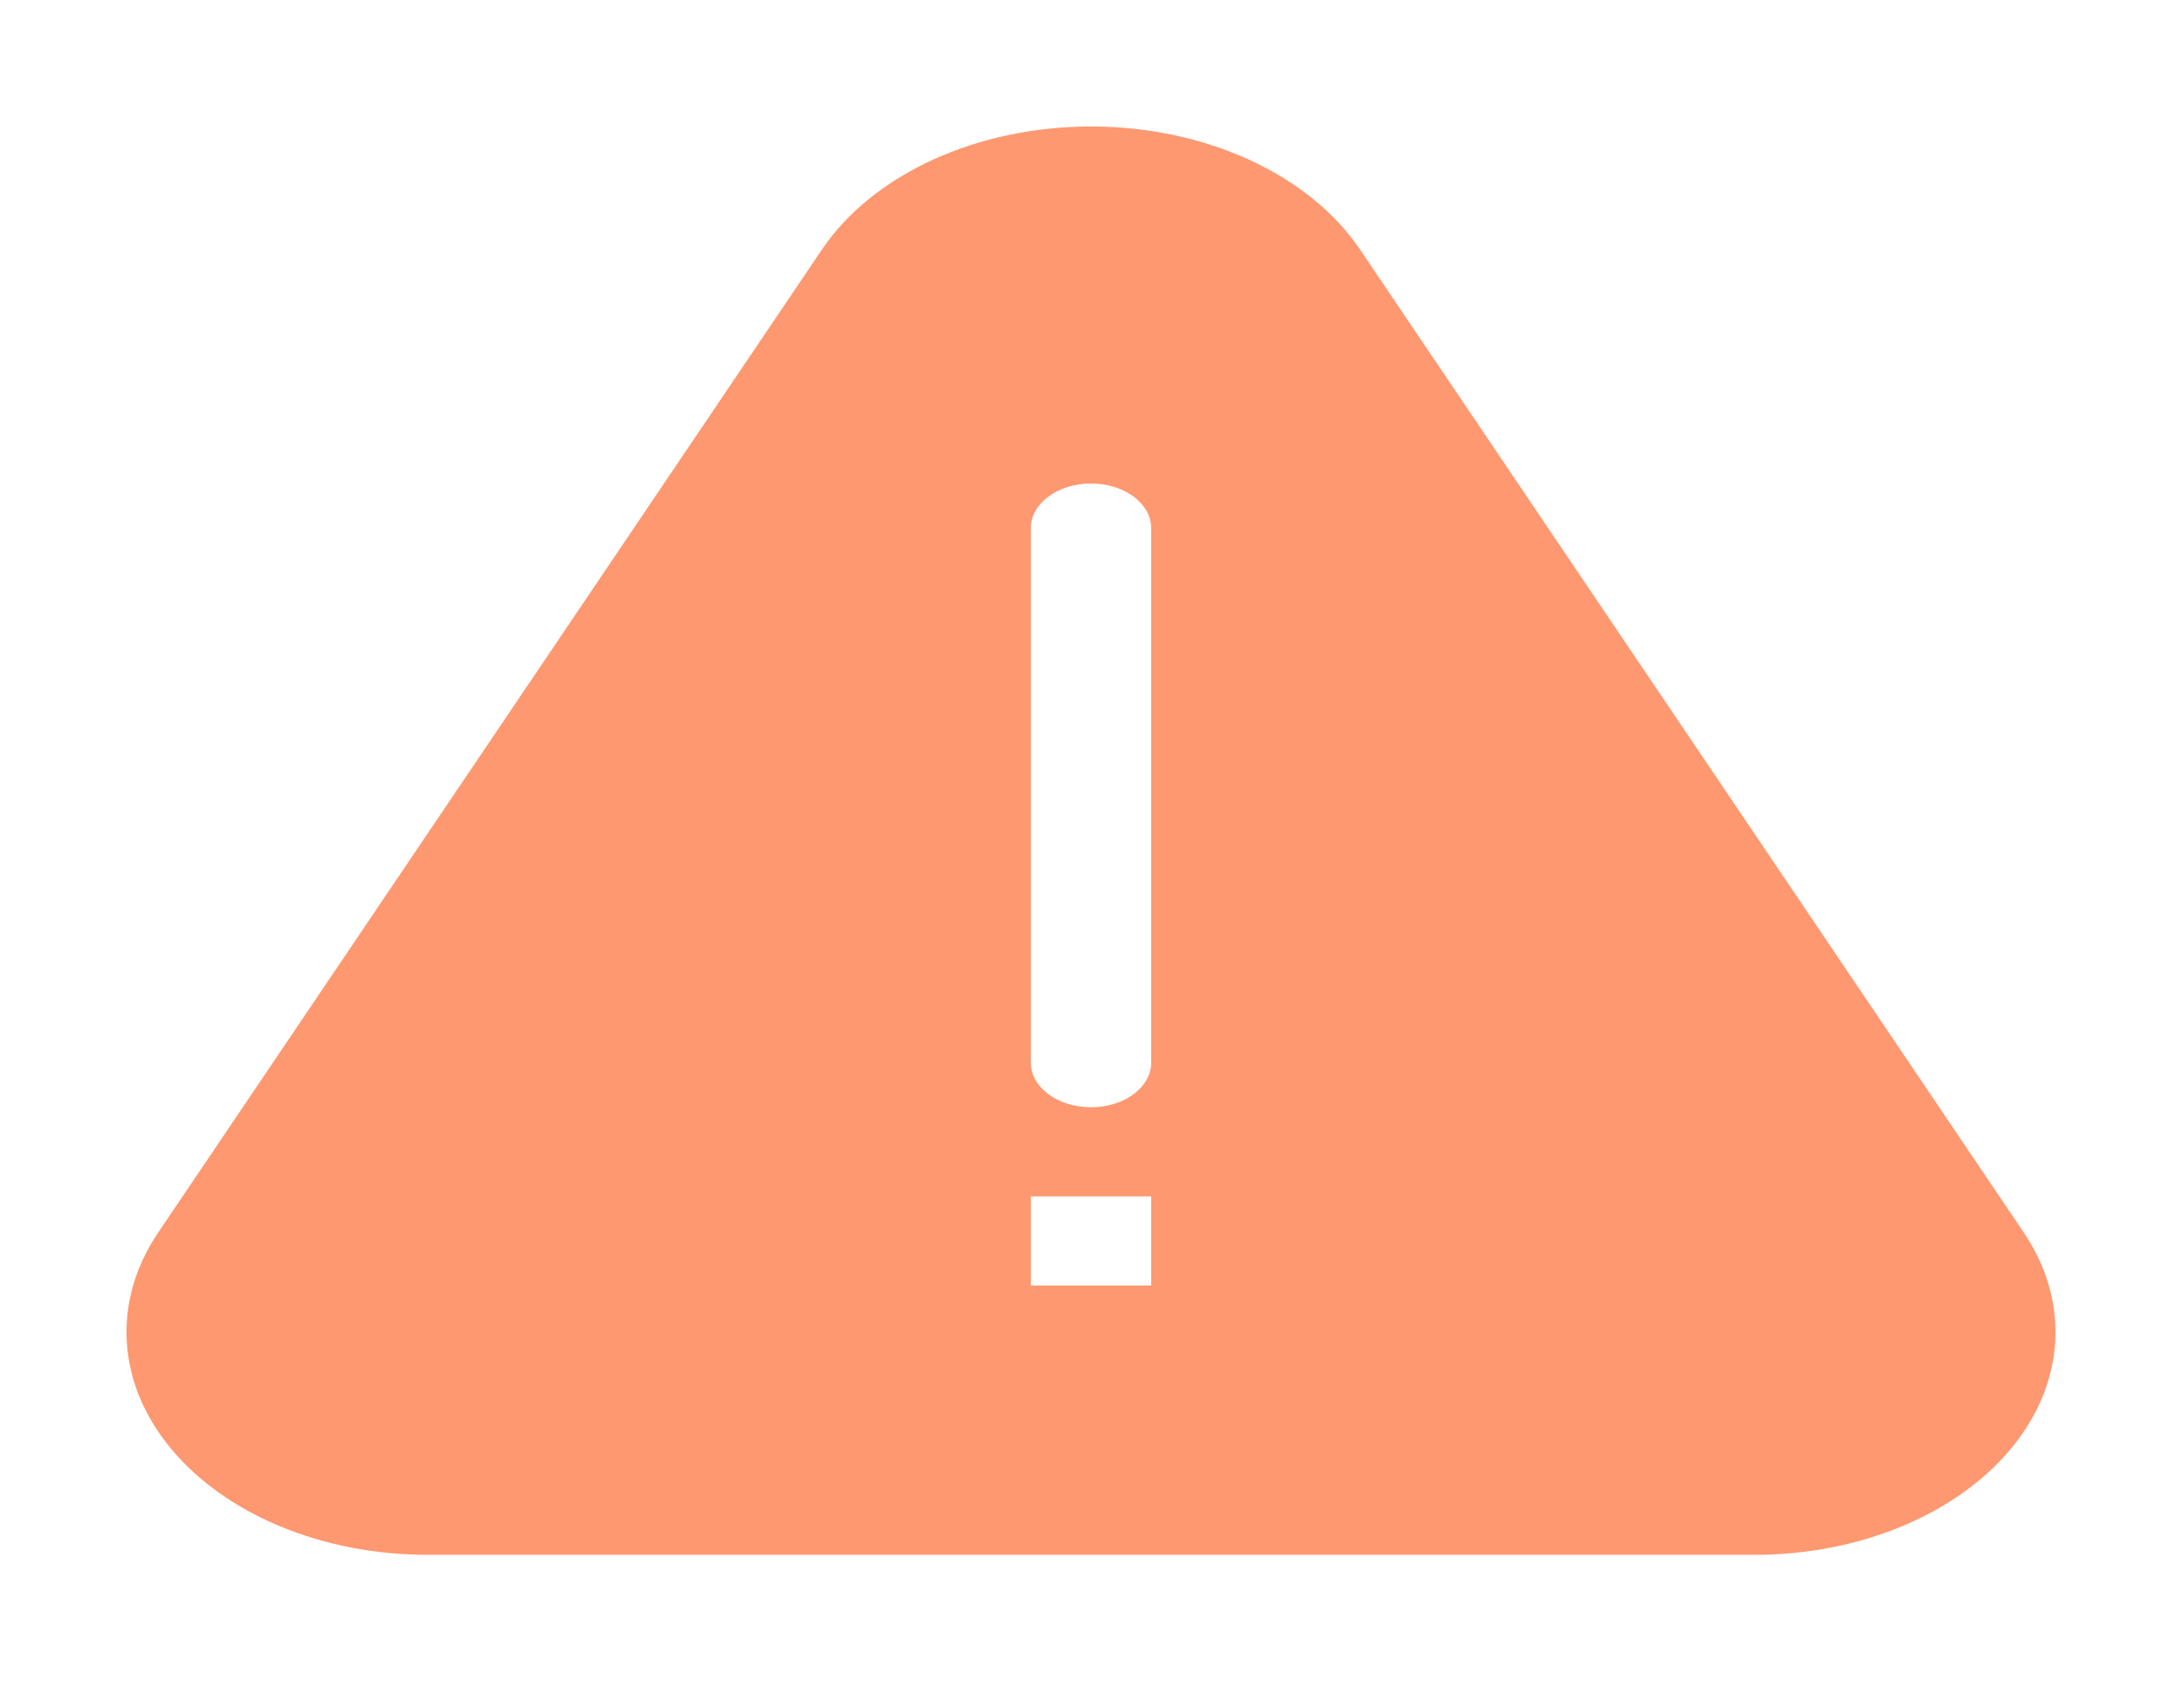 <svg width="69" height="54" viewBox="0 0 69 54" fill="none" xmlns="http://www.w3.org/2000/svg">
<g filter="url(#filter0_d)">
<path d="M55.486 45.169H13.514C10.217 45.169 7.155 43.905 5.421 41.828C3.688 39.752 3.53 37.159 5.004 34.975L25.988 3.897C27.599 1.509 30.895 0 34.5 0C38.105 0 41.401 1.509 43.012 3.897L63.996 34.975C65.47 37.159 65.312 39.752 63.579 41.828C61.845 43.905 58.783 45.169 55.486 45.169Z" fill="#FE9870"/>
<path d="M34.5 11.29C35.551 11.29 36.403 11.921 36.403 12.699V29.607C36.403 30.385 35.551 31.016 34.5 31.016C33.449 31.016 32.597 30.385 32.597 29.607V12.699C32.597 11.921 33.449 11.29 34.5 11.29Z" fill="white"/>
<path d="M32.597 33.834H36.403V36.652H32.597V33.834Z" fill="white"/>
</g>
<defs>
<filter id="filter0_d" x="0" y="0" width="69" height="53.169" filterUnits="userSpaceOnUse" color-interpolation-filters="sRGB">
<feFlood flood-opacity="0" result="BackgroundImageFix"/>
<feColorMatrix in="SourceAlpha" type="matrix" values="0 0 0 0 0 0 0 0 0 0 0 0 0 0 0 0 0 0 127 0"/>
<feOffset dy="4"/>
<feGaussianBlur stdDeviation="2"/>
<feColorMatrix type="matrix" values="0 0 0 0 0 0 0 0 0 0 0 0 0 0 0 0 0 0 0.25 0"/>
<feBlend mode="normal" in2="BackgroundImageFix" result="effect1_dropShadow"/>
<feBlend mode="normal" in="SourceGraphic" in2="effect1_dropShadow" result="shape"/>
</filter>
</defs>
</svg>
